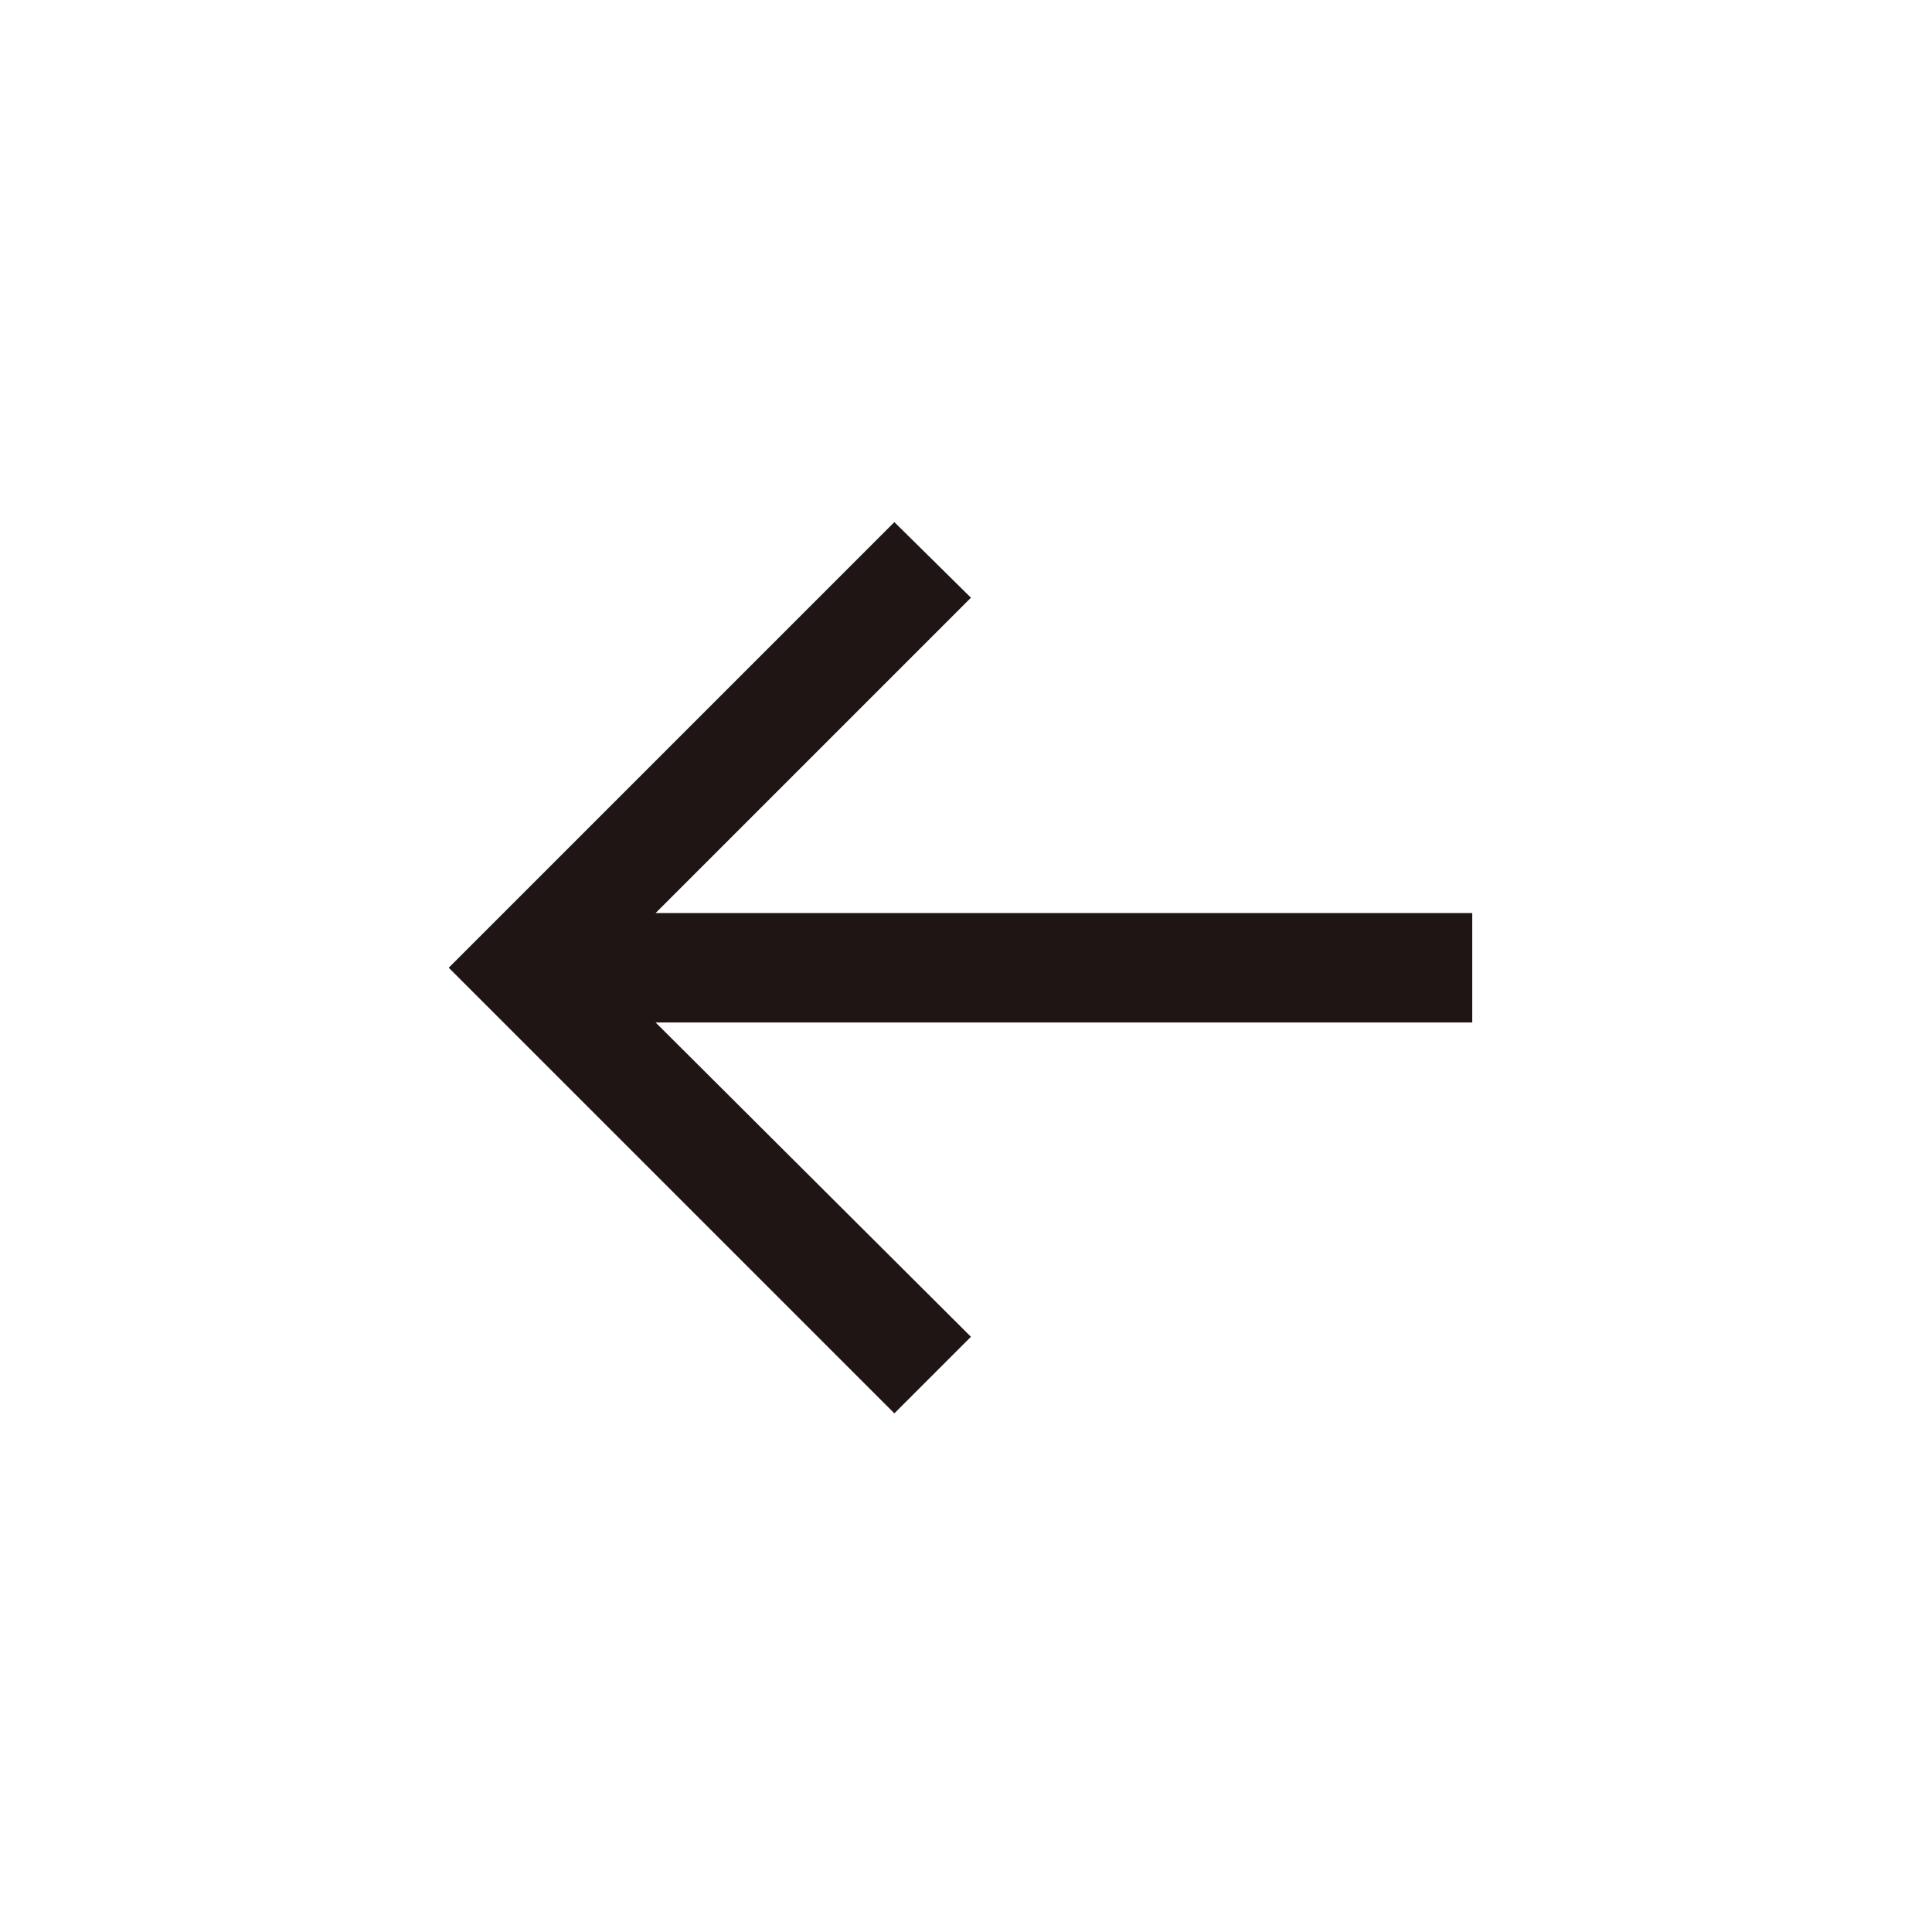 <svg xmlns="http://www.w3.org/2000/svg" width="100%" height="100%" viewBox="0 0 61 61" fill="none"><path fill="#201515" d="M28.238 16.485L30.656 18.872L20.7 28.828H46.484V32.283H20.7L30.656 42.207L28.238 44.625L14.168 30.555L28.238 16.485Z"></path></svg>